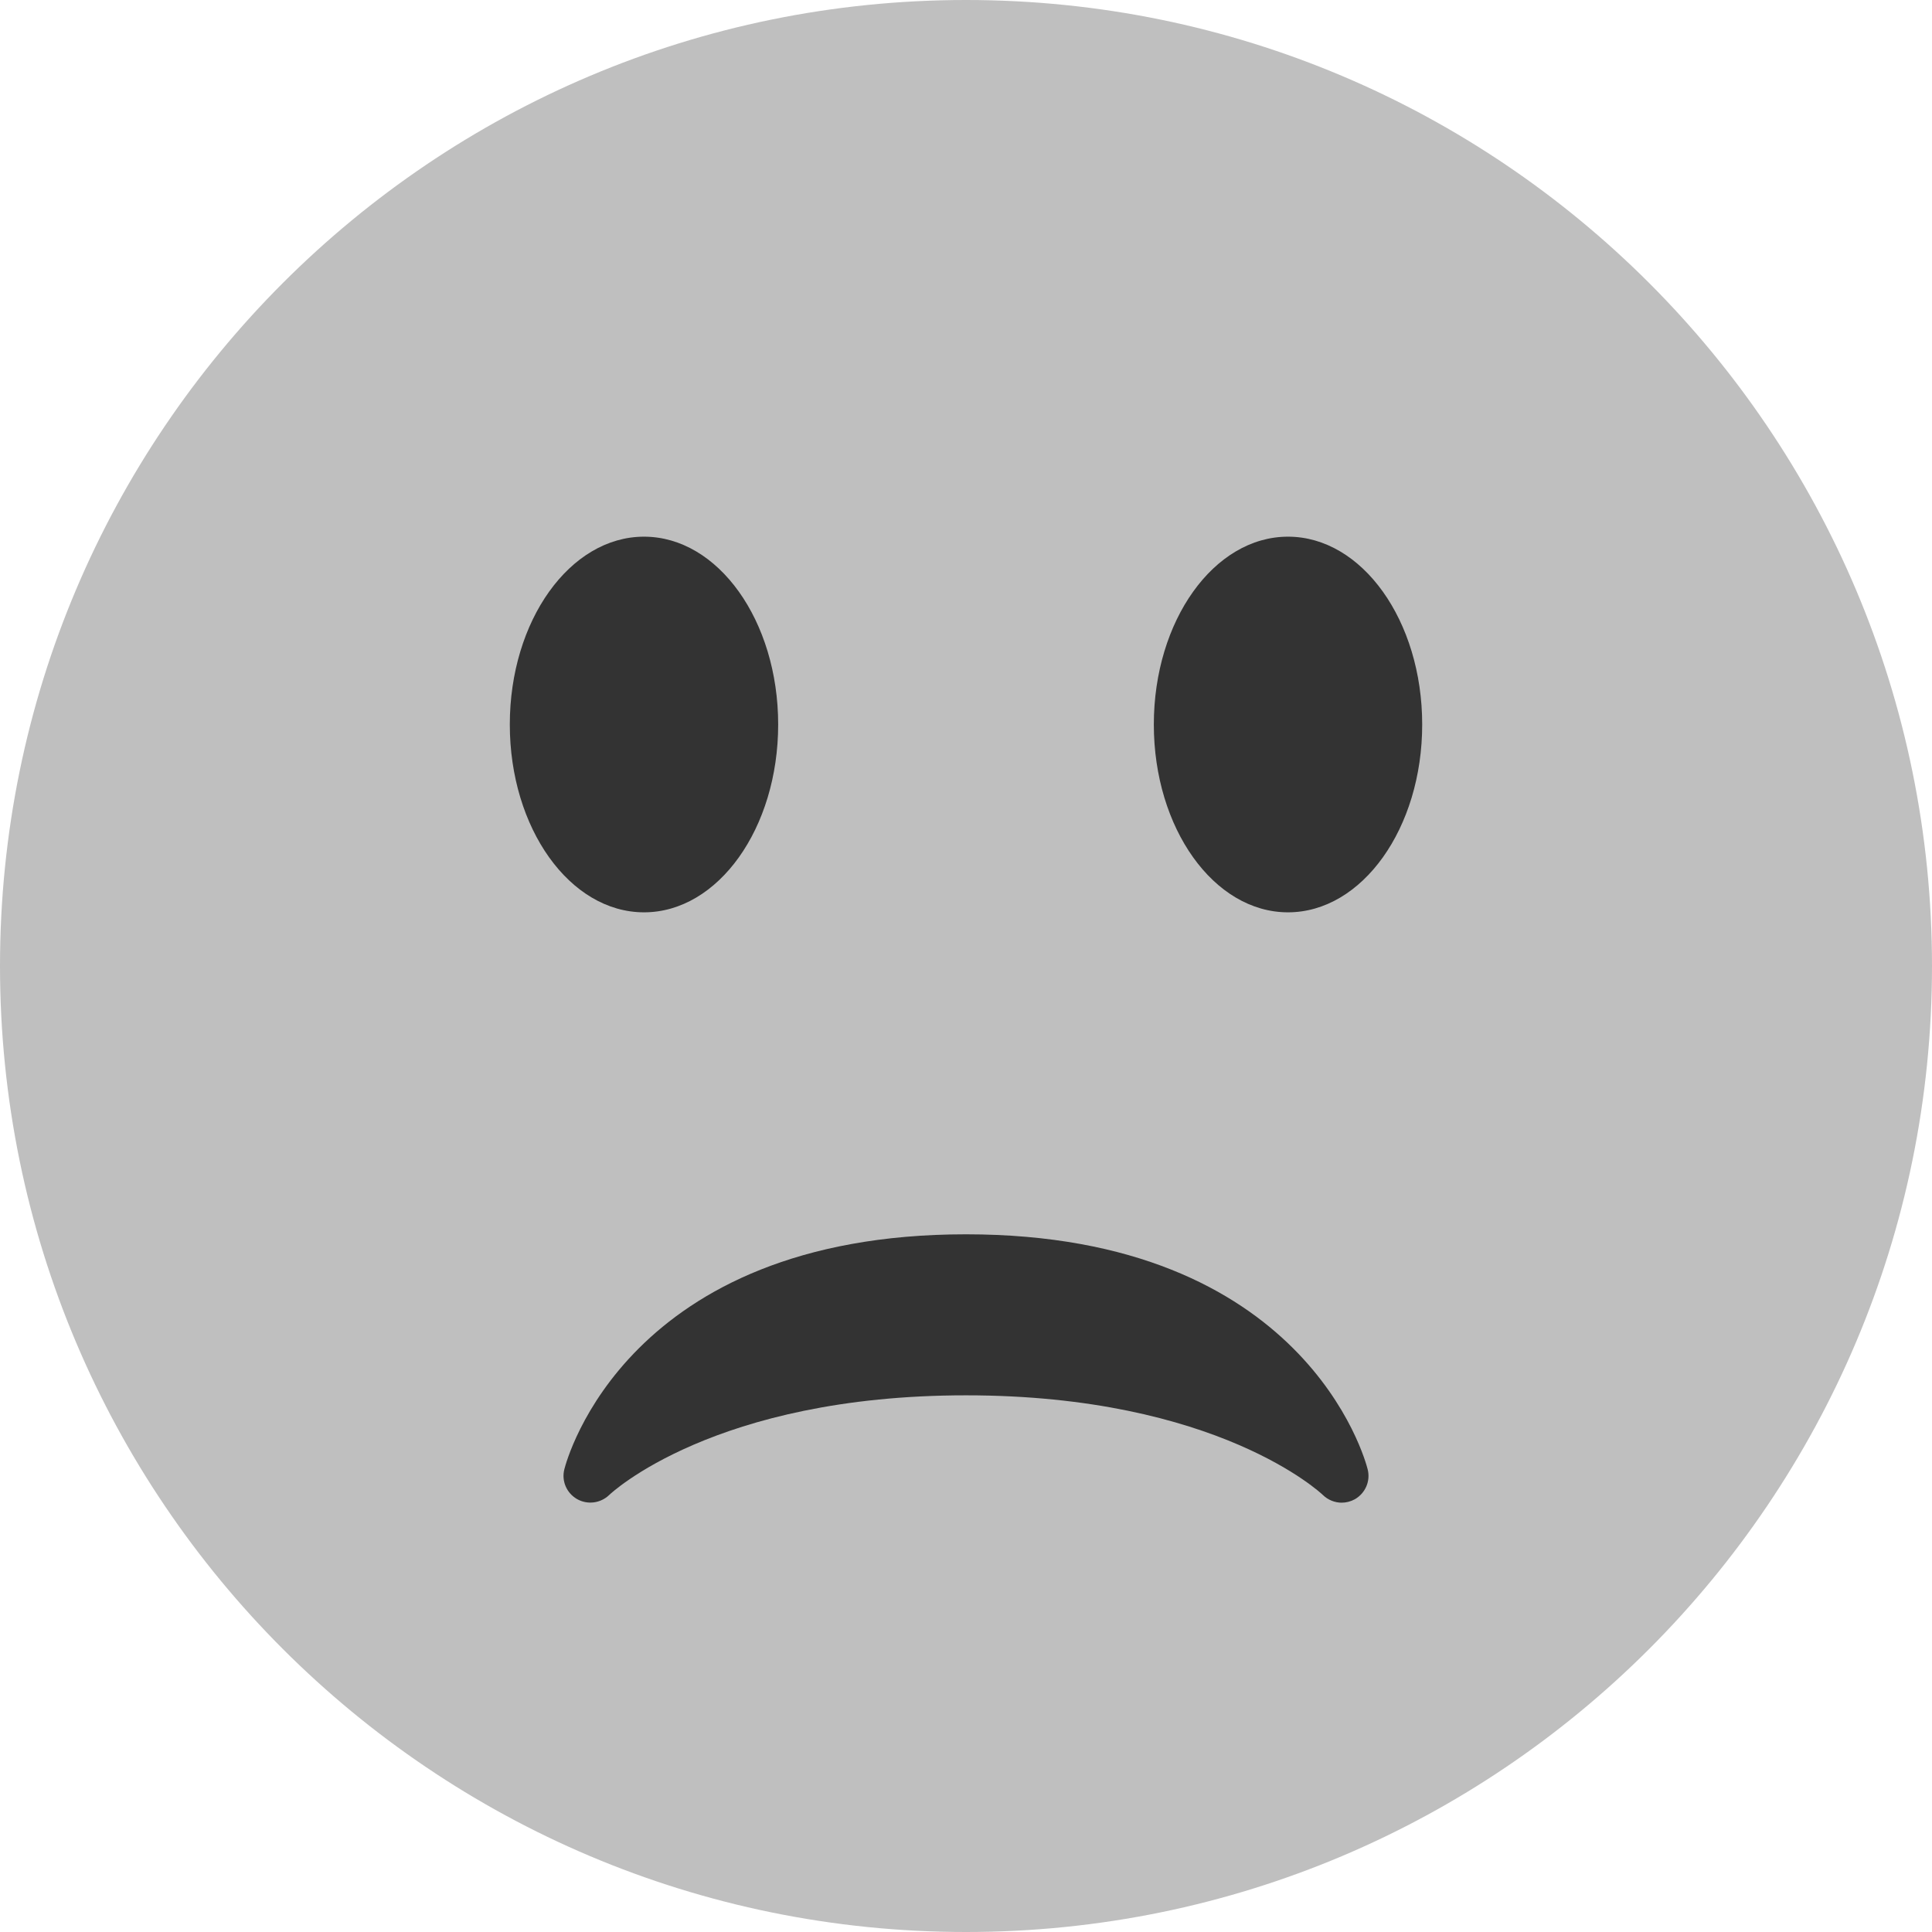 <svg width="32" height="32" viewBox="0 0 32 32" fill="none" xmlns="http://www.w3.org/2000/svg">
<g id="1.TH.Emoji">
<g id="Vector">
<path d="M16 32C24.837 32 32 24.837 32 16C32 7.163 24.837 0 16 0C7.163 0 0 7.163 0 16C0 24.837 7.163 32 16 32Z" fill="#BFBFBF"/>
<path d="M22.653 24.337C22.613 24.178 21.615 20.444 16 20.444C10.384 20.444 9.387 24.178 9.347 24.337C9.298 24.53 9.385 24.73 9.557 24.829C9.731 24.928 9.948 24.899 10.091 24.761C10.108 24.744 11.828 23.111 16 23.111C20.172 23.111 21.893 24.744 21.909 24.76C21.995 24.844 22.108 24.889 22.222 24.889C22.297 24.889 22.372 24.87 22.441 24.832C22.615 24.732 22.702 24.531 22.653 24.337Z" fill="#333333"/>
<path d="M10.667 15.111C11.894 15.111 12.889 13.718 12.889 12C12.889 10.282 11.894 8.889 10.667 8.889C9.439 8.889 8.444 10.282 8.444 12C8.444 13.718 9.439 15.111 10.667 15.111Z" fill="#333333"/>
<path d="M21.333 15.111C22.561 15.111 23.556 13.718 23.556 12C23.556 10.282 22.561 8.889 21.333 8.889C20.106 8.889 19.111 10.282 19.111 12C19.111 13.718 20.106 15.111 21.333 15.111Z" fill="#333333"/>
</g>
</g>
</svg>
